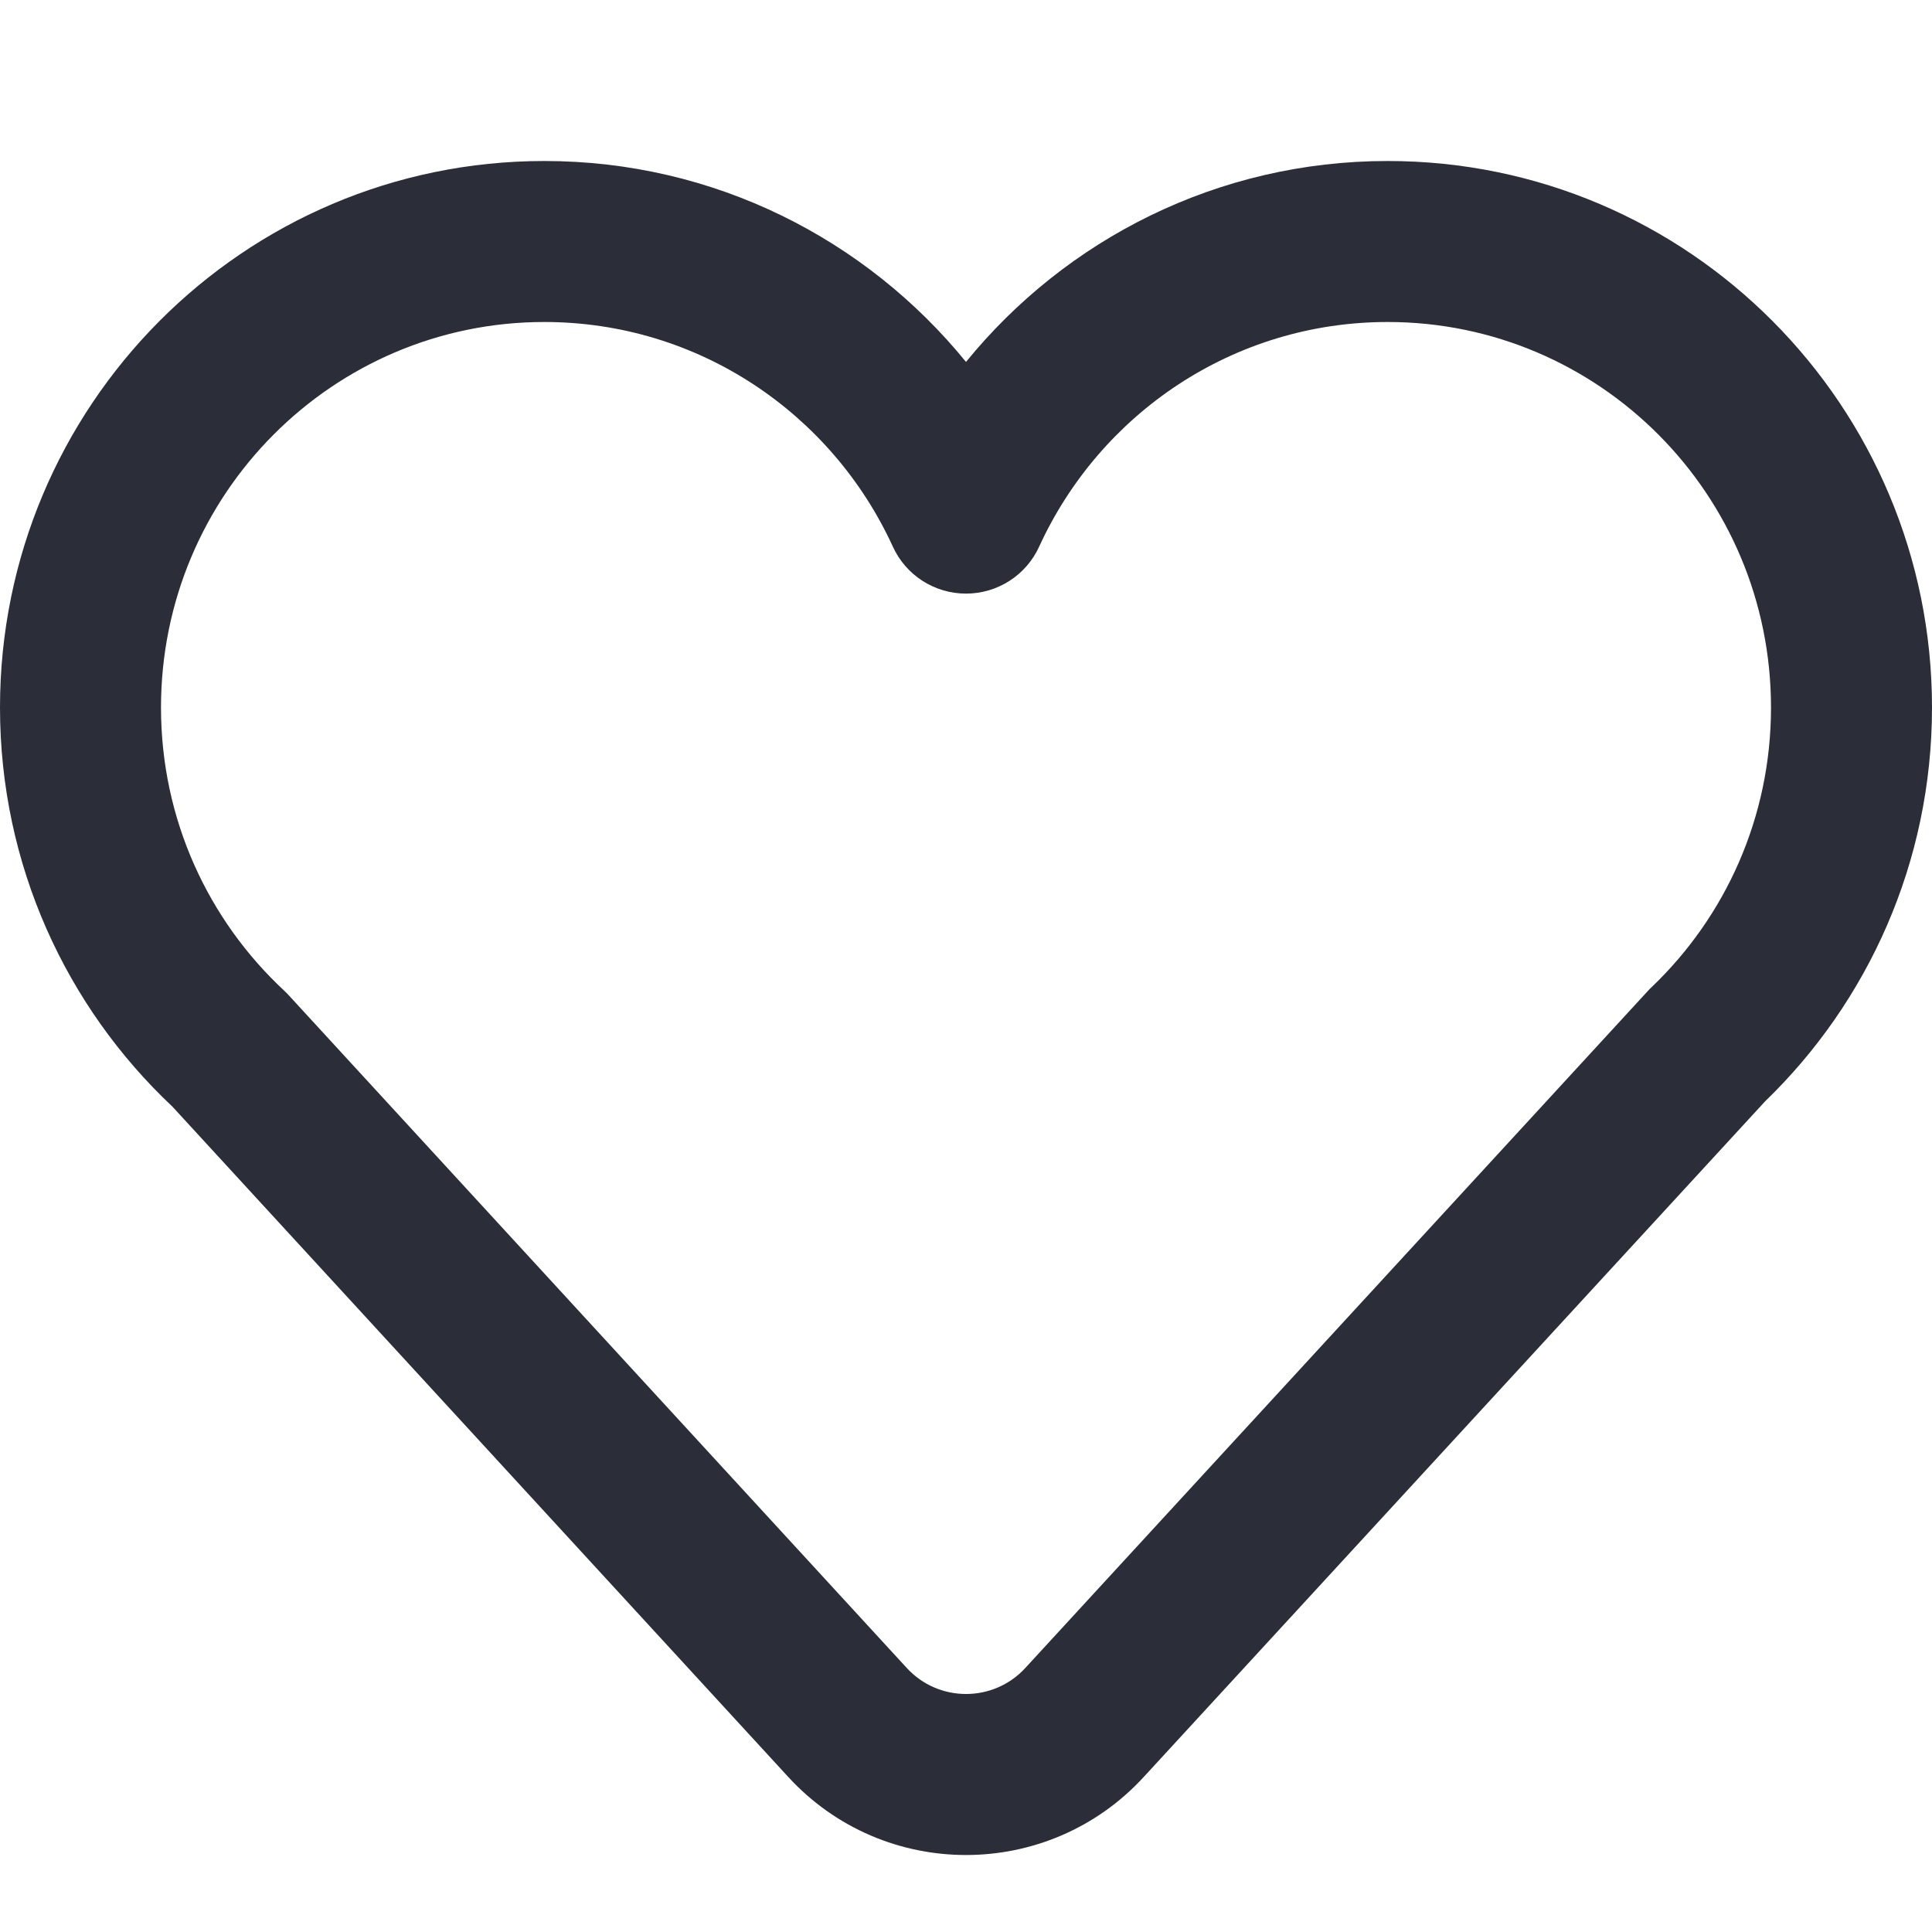 <svg viewBox="0 0 24 24" fill="none" xmlns="http://www.w3.org/2000/svg"><path fill-rule="evenodd" clip-rule="evenodd" d="M0 8.789C0 5.044 3.023 2 6.762 2C8.876 2 10.761 2.974 12 4.496C13.239 2.974 15.124 2 17.238 2C20.977 2 24 5.044 24 8.789C24 10.71 23.204 12.447 21.926 13.682L14.208 22.074C13.02 23.367 10.979 23.367 9.791 22.073L2.142 13.747C0.824 12.508 0 10.744 0 8.789ZM6.762 4C4.136 4 2 6.14 2 8.789C2 10.182 2.59 11.433 3.533 12.309C3.552 12.327 3.571 12.346 3.589 12.366L11.264 20.72C11.66 21.151 12.34 21.151 12.736 20.721L20.475 12.305C20.489 12.29 20.504 12.274 20.52 12.26C21.432 11.387 22 10.156 22 8.789C22 6.14 19.864 4 17.238 4C15.321 4 13.665 5.139 12.909 6.79C12.747 7.146 12.391 7.374 12 7.374C11.609 7.374 11.253 7.146 11.091 6.79C10.335 5.139 8.679 4 6.762 4Z" fill="#2B2E38"/></svg>